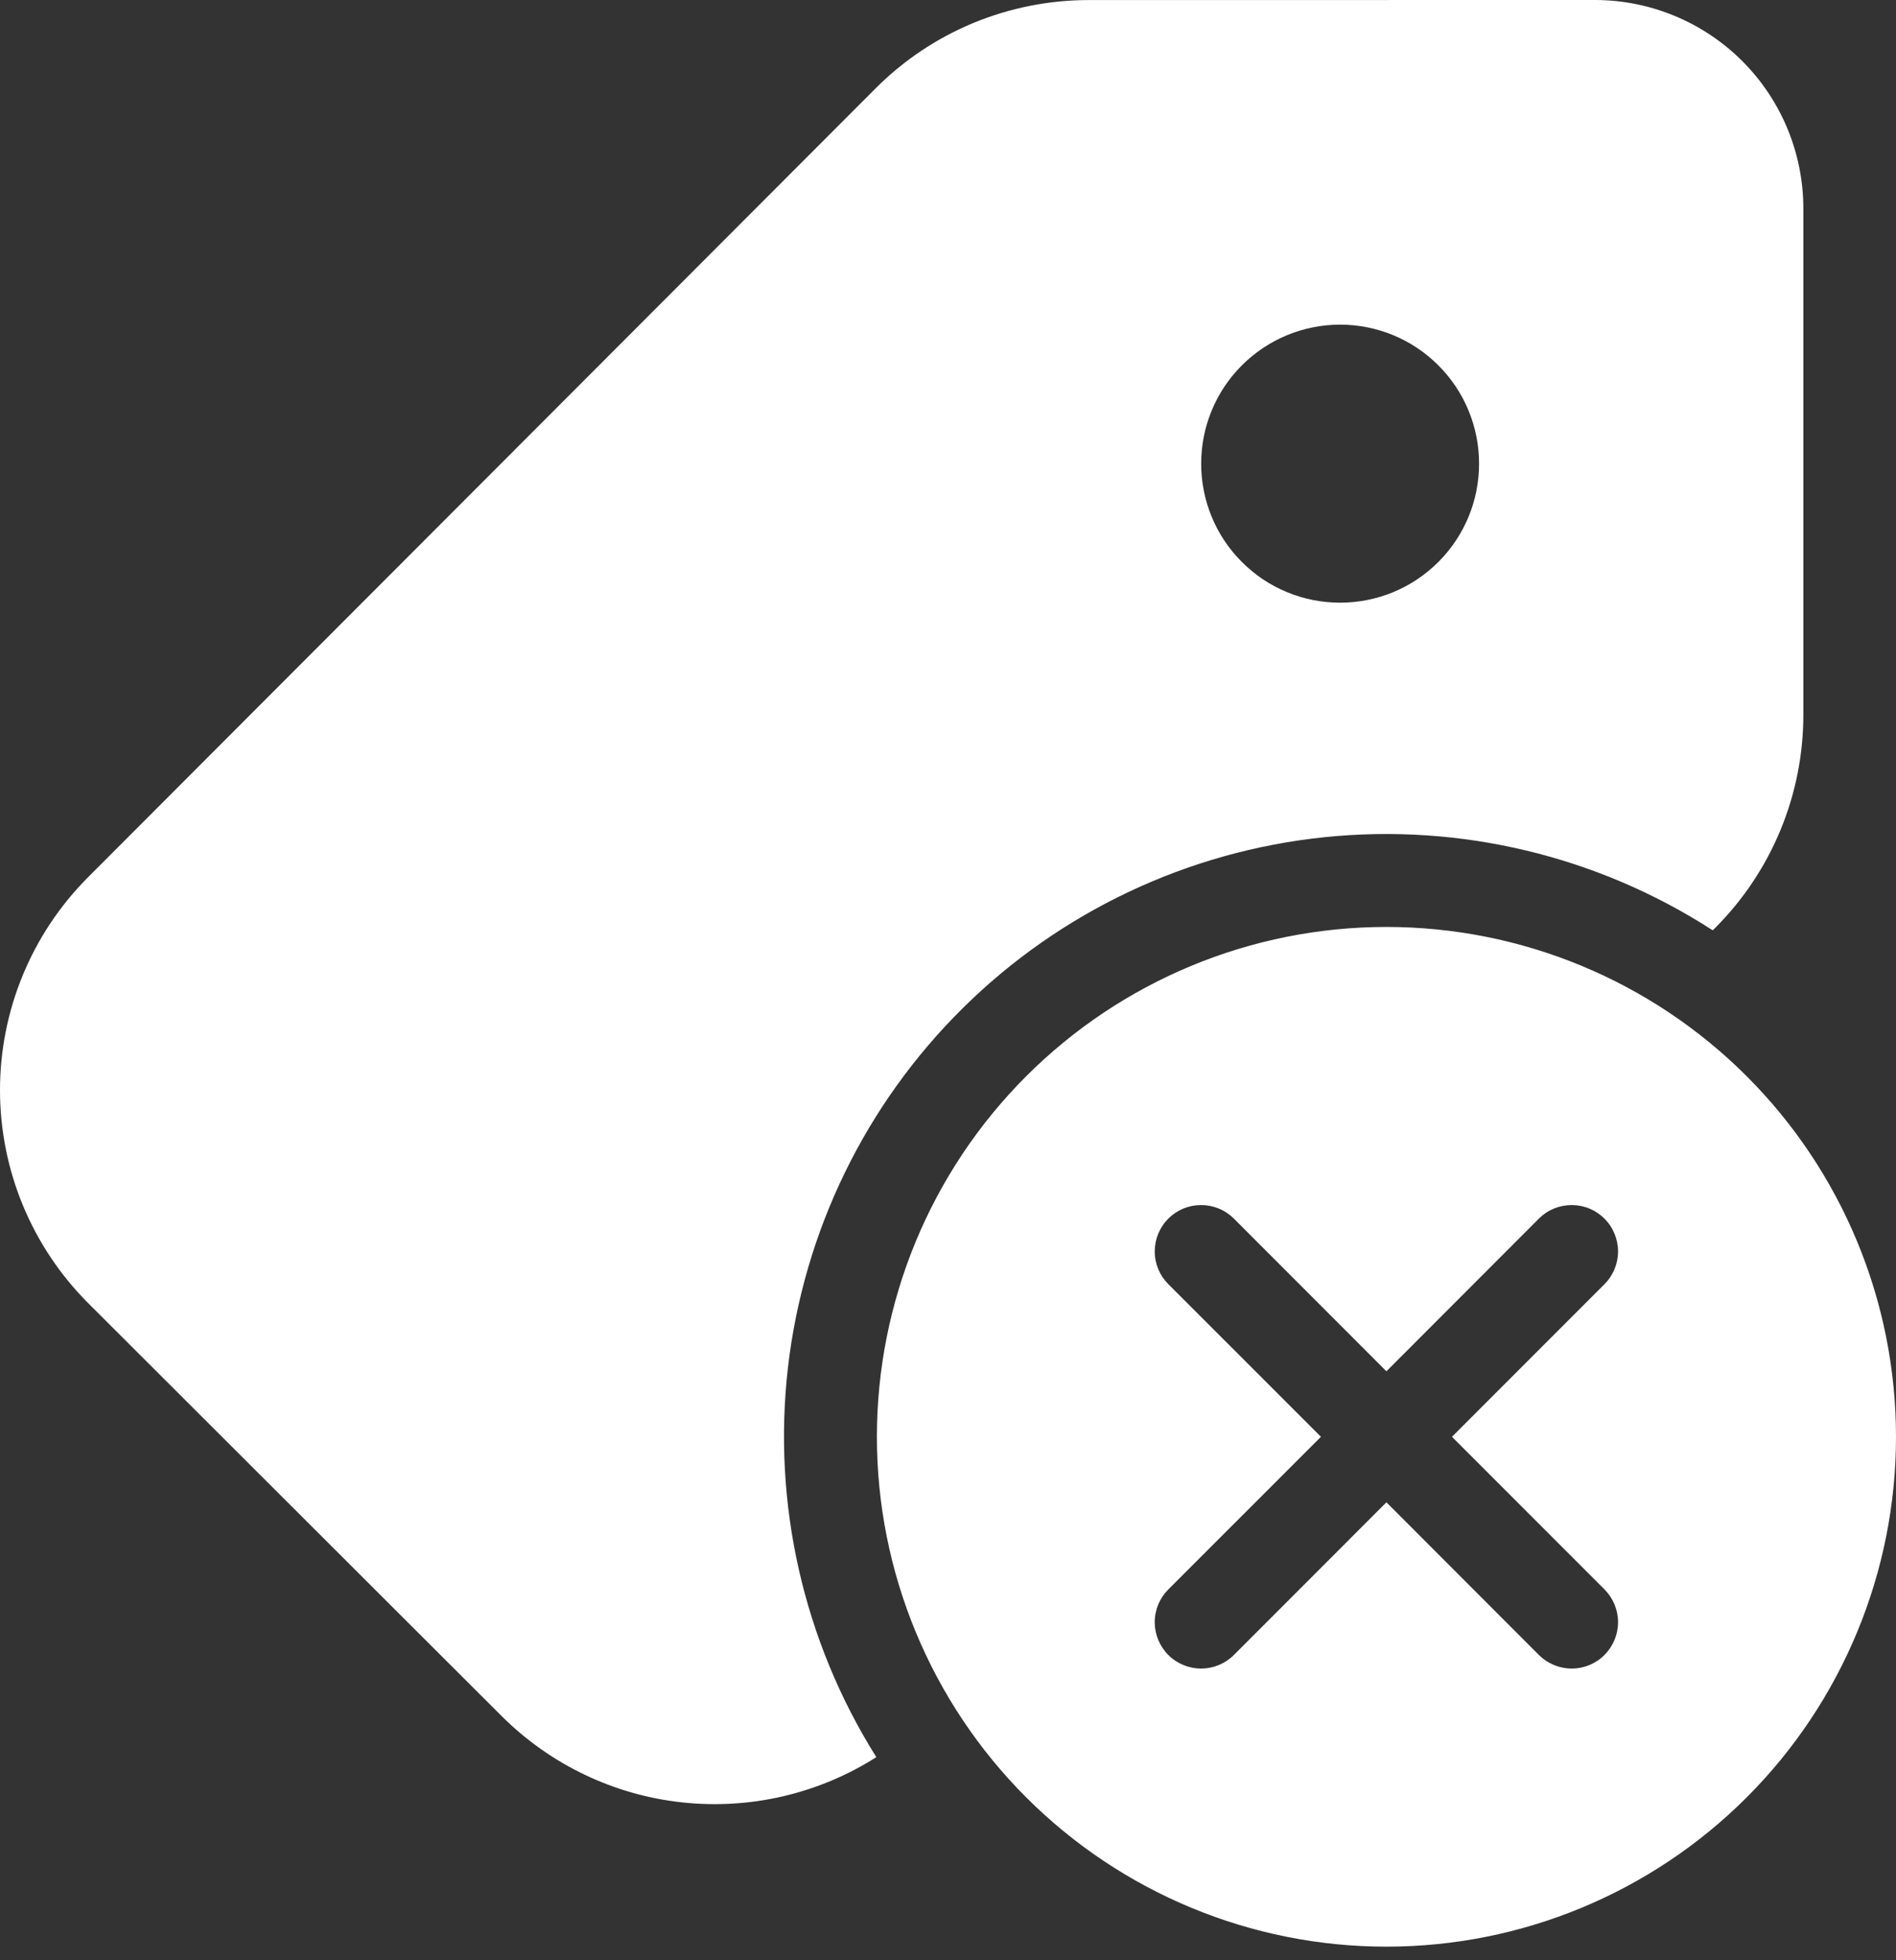 <svg width="30" height="31" viewBox="0 0 30 31" fill="none" xmlns="http://www.w3.org/2000/svg">
<rect x="0" y="0" width="30" height="31" fill="#333333" stroke="none"/>
<path d="M25.236 0C26.11 0 26.949 0.348 27.568 0.966C28.187 1.585 28.534 2.424 28.534 3.298V11.305C28.534 12.569 28.032 13.781 27.139 14.674L27.1 14.712C25.278 13.536 23.11 13.017 20.953 13.24C18.796 13.464 16.779 14.416 15.237 15.94C13.694 17.464 12.718 19.469 12.468 21.623C12.219 23.777 12.712 25.952 13.866 27.788C12.951 28.369 11.866 28.621 10.789 28.503C9.712 28.386 8.707 27.905 7.939 27.14L1.398 20.611C0.504 19.718 0.001 18.507 1.80698e-06 17.244C-0.001 15.98 0.5 14.768 1.392 13.874L13.853 1.399C14.295 0.955 14.821 0.604 15.399 0.364C15.978 0.125 16.598 0.001 17.224 0.001L25.236 0ZM21.204 5.134C20.916 5.134 20.63 5.191 20.363 5.301C20.096 5.412 19.854 5.574 19.65 5.778C19.445 5.982 19.283 6.224 19.173 6.491C19.062 6.758 19.006 7.044 19.006 7.333C19.006 7.621 19.062 7.907 19.173 8.174C19.283 8.441 19.445 8.683 19.65 8.887C19.854 9.092 20.096 9.254 20.363 9.364C20.63 9.475 20.916 9.531 21.204 9.531C21.788 9.531 22.347 9.3 22.759 8.887C23.172 8.475 23.403 7.916 23.403 7.333C23.403 6.749 23.172 6.19 22.759 5.778C22.347 5.365 21.788 5.134 21.204 5.134ZM30 22.722C30 24.86 29.151 26.911 27.639 28.423C26.127 29.935 24.076 30.785 21.937 30.785C19.799 30.785 17.748 29.935 16.236 28.423C14.724 26.911 13.875 24.86 13.875 22.722C13.875 20.584 14.724 18.533 16.236 17.021C17.748 15.509 19.799 14.659 21.937 14.659C24.076 14.659 26.127 15.509 27.639 17.021C29.151 18.533 30 20.584 30 22.722ZM19.523 19.271C19.455 19.203 19.374 19.149 19.285 19.112C19.196 19.076 19.101 19.057 19.004 19.057C18.81 19.057 18.623 19.134 18.486 19.272C18.348 19.41 18.271 19.596 18.271 19.791C18.271 19.985 18.349 20.172 18.487 20.309L20.901 22.722L18.487 25.135C18.349 25.272 18.271 25.459 18.271 25.653C18.271 25.848 18.348 26.034 18.486 26.172C18.623 26.31 18.81 26.387 19.004 26.387C19.199 26.387 19.385 26.31 19.523 26.173L21.937 23.758L24.35 26.173C24.488 26.31 24.674 26.387 24.869 26.387C25.064 26.387 25.25 26.31 25.387 26.172C25.525 26.034 25.602 25.848 25.602 25.653C25.602 25.459 25.524 25.272 25.387 25.135L22.974 22.722L25.387 20.309C25.455 20.241 25.509 20.16 25.546 20.071C25.583 19.982 25.602 19.887 25.602 19.791C25.602 19.694 25.583 19.599 25.546 19.51C25.509 19.421 25.456 19.34 25.387 19.272C25.319 19.204 25.239 19.15 25.15 19.113C25.061 19.076 24.965 19.057 24.869 19.057C24.773 19.057 24.677 19.076 24.588 19.112C24.499 19.149 24.418 19.203 24.35 19.271L21.937 21.686L19.523 19.271Z" fill="white"/>
</svg>
